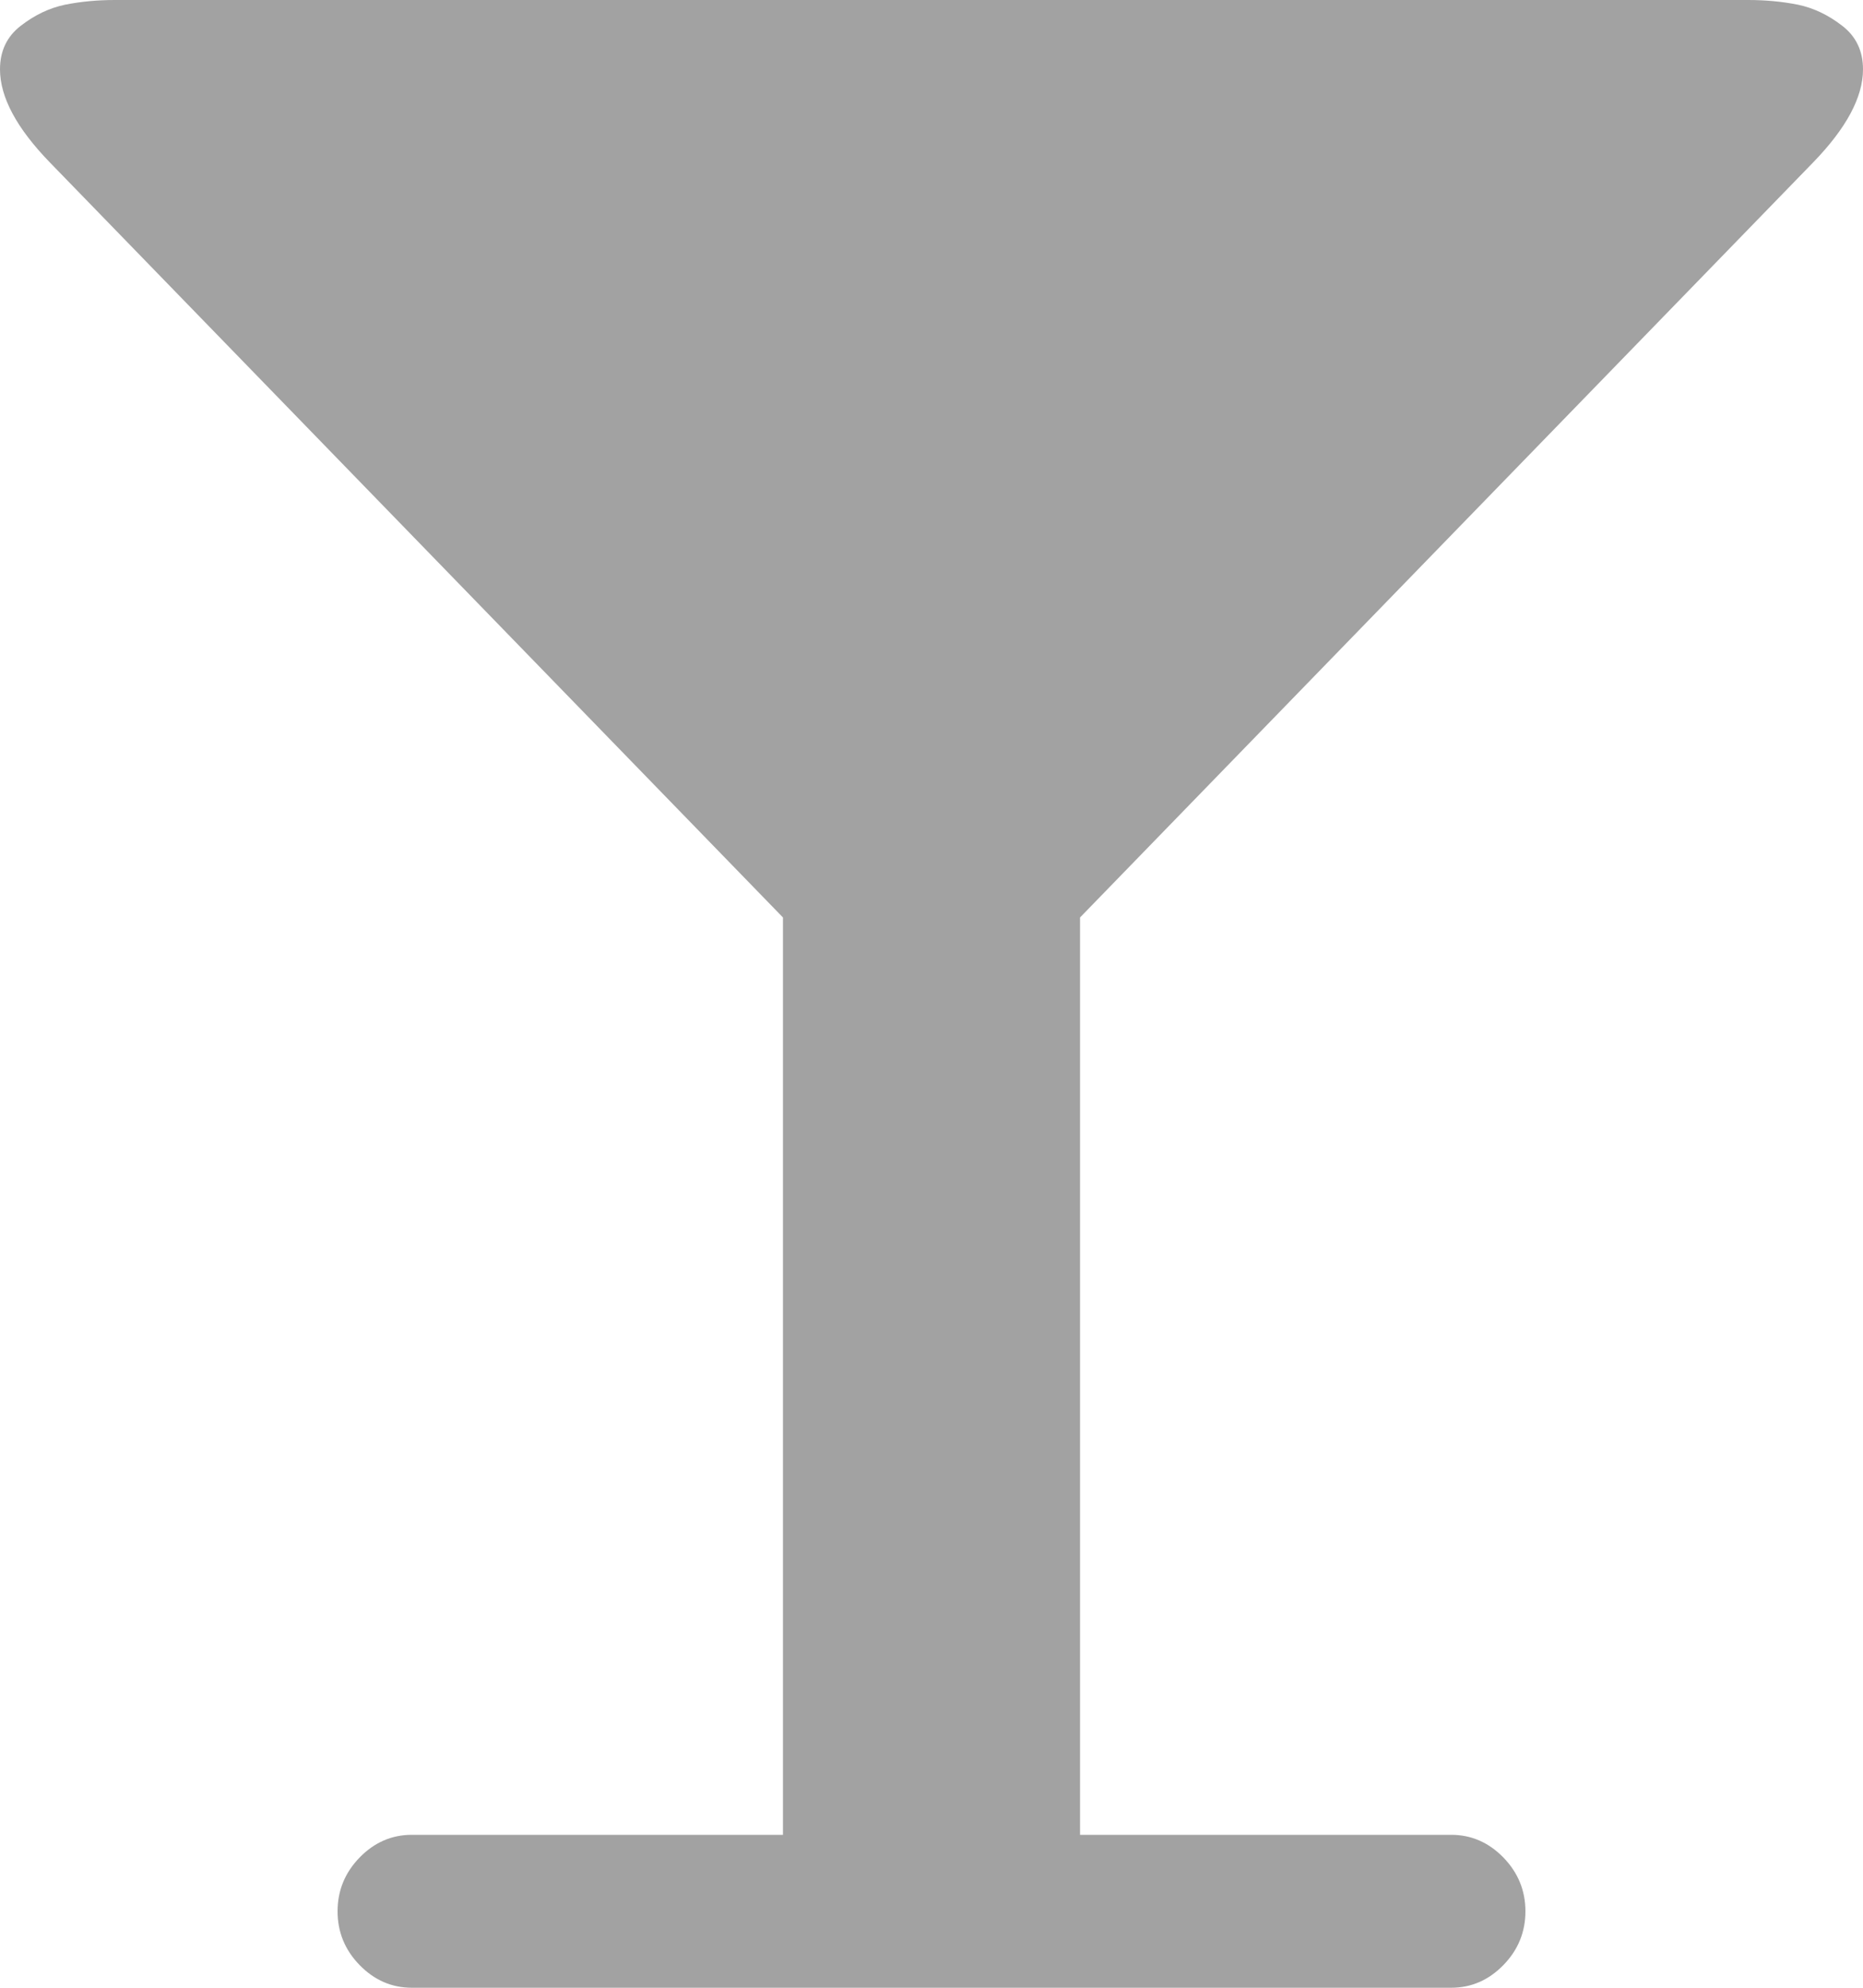 ﻿<?xml version="1.0" encoding="utf-8"?>
<svg version="1.1" xmlns:xlink="http://www.w3.org/1999/xlink" width="15px" height="16px" xmlns="http://www.w3.org/2000/svg">
  <g transform="matrix(1 0 0 1 -673 -504 )">
    <path d="M 14.832 0.207  C 14.944 0.293  15 0.41  15 0.558  C 15 0.782  14.866 1.032  14.598 1.308  L 8.696 7.385  L 8.696 14.769  L 11.684 14.769  C 11.846 14.769  11.986 14.83  12.105 14.952  C 12.223 15.074  12.282 15.218  12.282 15.385  C 12.282 15.551  12.223 15.696  12.105 15.817  C 11.986 15.939  11.846 16  11.684 16  L 3.316 16  C 3.154 16  3.014 15.939  2.895 15.817  C 2.777 15.696  2.718 15.551  2.718 15.385  C 2.718 15.218  2.777 15.074  2.895 14.952  C 3.014 14.83  3.154 14.769  3.316 14.769  L 6.304 14.769  L 6.304 7.385  L 0.402 1.308  C 0.134 1.032  0 0.782  0 0.558  C 0 0.41  0.056 0.293  0.168 0.207  C 0.28 0.12  0.399 0.064  0.523 0.038  C 0.648 0.013  0.781 0  0.925 0  L 14.075 0  C 14.219 0  14.352 0.013  14.477 0.038  C 14.601 0.064  14.72 0.12  14.832 0.207  Z " fill-rule="nonzero" fill="#a2a2a2" stroke="none" transform="matrix(1 0 0 1 673 504 )" />
  </g>
</svg>